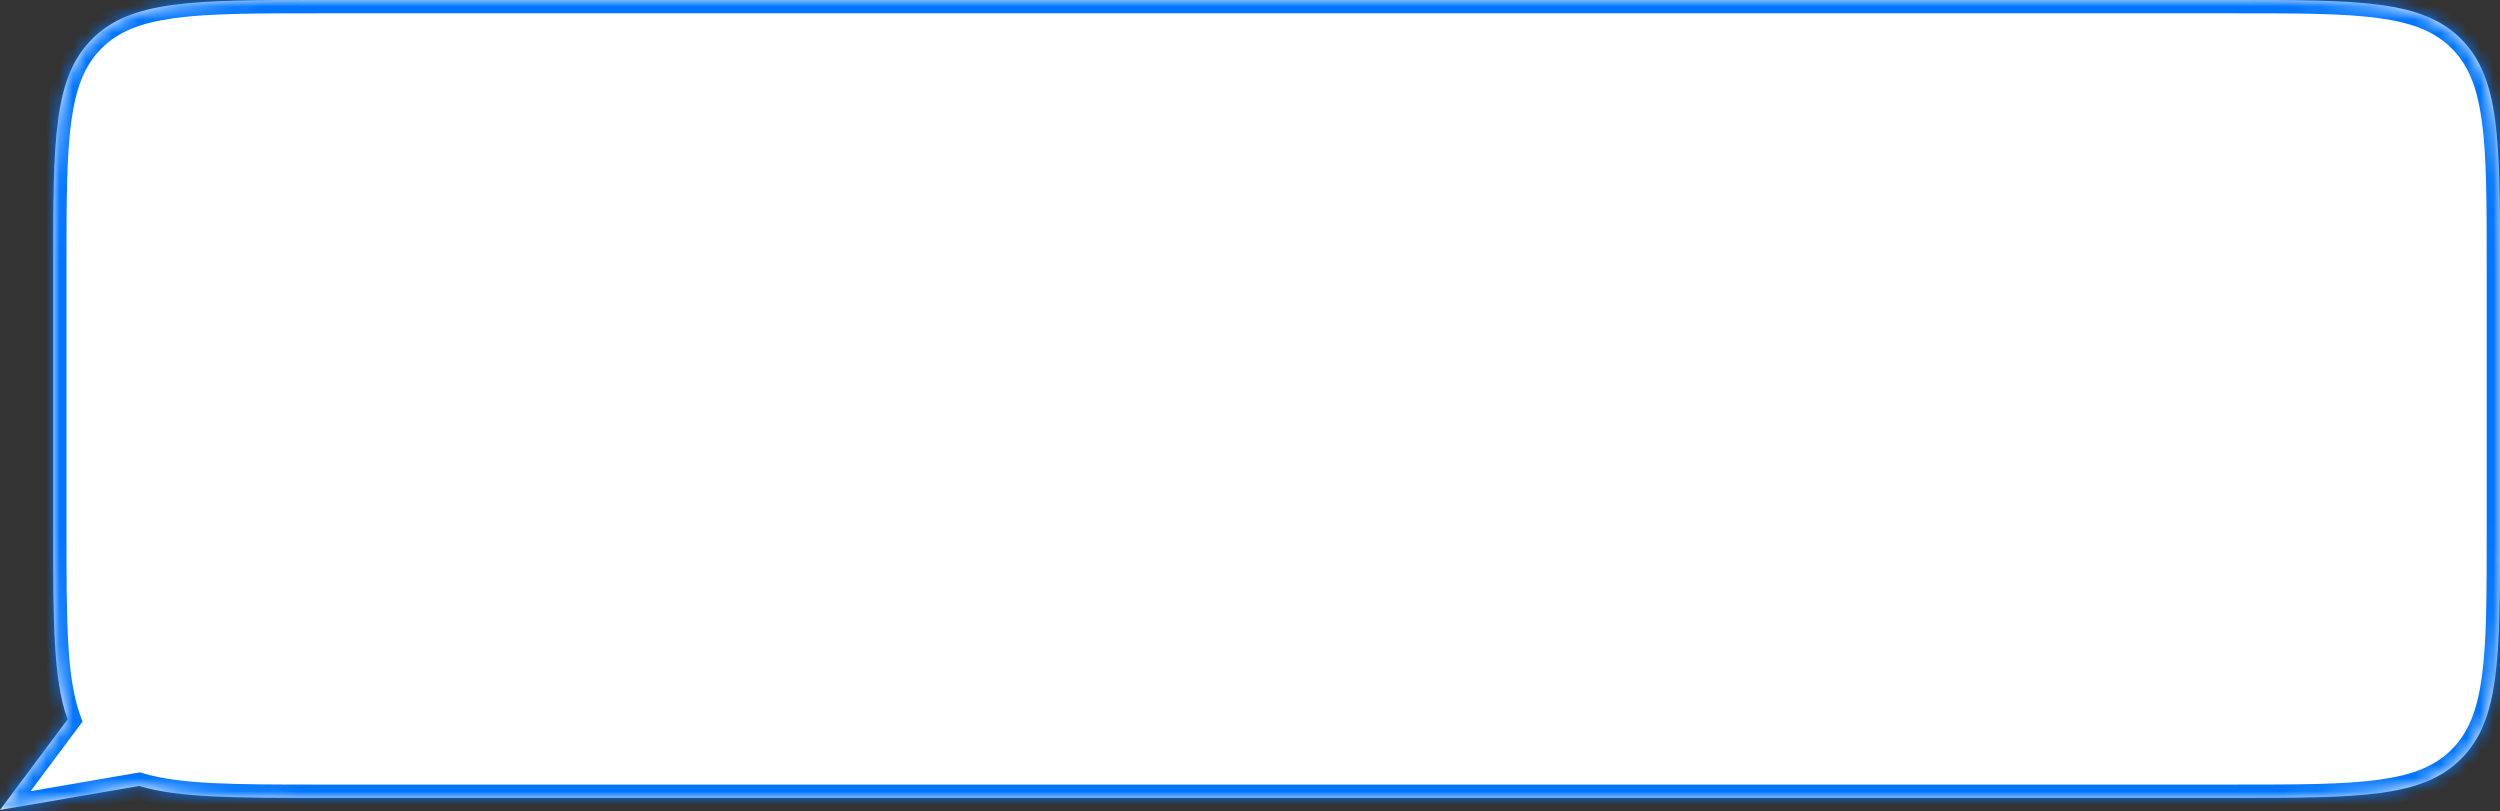 <svg width="188" height="61" viewBox="0 0 188 61" fill="none" xmlns="http://www.w3.org/2000/svg">
<rect x="0" y="0" width="188" height="61" fill="#333333" stroke="none"/>
<mask id="path-1-inside-1_1_200" fill="white">
<path fill-rule="evenodd" clip-rule="evenodd" d="M6.929 2.929C4 5.858 4 10.572 4 20V40C4 46.767 4 51.106 5.083 54.099L0 60.906L10.47 59.105C13.438 60 17.649 60 24 60H168C177.428 60 182.142 60 185.071 57.071C188 54.142 188 49.428 188 40V20C188 10.572 188 5.858 185.071 2.929C182.142 0 177.428 0 168 0H24C14.572 0 9.858 0 6.929 2.929Z"/>
</mask>
<path fill-rule="evenodd" clip-rule="evenodd" d="M6.929 2.929C4 5.858 4 10.572 4 20V40C4 46.767 4 51.106 5.083 54.099L0 60.906L10.47 59.105C13.438 60 17.649 60 24 60H168C177.428 60 182.142 60 185.071 57.071C188 54.142 188 49.428 188 40V20C188 10.572 188 5.858 185.071 2.929C182.142 0 177.428 0 168 0H24C14.572 0 9.858 0 6.929 2.929Z" fill="white"/>
<path d="M5.083 54.099L5.884 54.697L6.207 54.265L6.023 53.758L5.083 54.099ZM0 60.906L-0.801 60.307L-2.301 62.316L0.169 61.891L0 60.906ZM10.47 59.105L10.758 58.148L10.533 58.079L10.3 58.119L10.47 59.105ZM185.071 57.071L185.778 57.778L185.071 57.071ZM185.071 2.929L185.778 2.222V2.222L185.071 2.929ZM5 20C5 15.258 5.002 11.802 5.357 9.161C5.708 6.548 6.388 4.884 7.636 3.636L6.222 2.222C4.541 3.903 3.756 6.06 3.375 8.894C2.998 11.699 3 15.314 3 20H5ZM5 40V20H3V40H5ZM6.023 53.758C5.531 52.397 5.267 50.678 5.134 48.406C5 46.137 5 43.394 5 40H3C3 43.373 3 46.183 3.137 48.523C3.274 50.861 3.552 52.807 4.143 54.439L6.023 53.758ZM0.801 61.504L5.884 54.697L4.282 53.5L-0.801 60.307L0.801 61.504ZM10.3 58.119L-0.169 59.92L0.169 61.891L10.639 60.09L10.3 58.119ZM24 59C17.576 59 13.549 58.989 10.758 58.148L10.181 60.062C13.326 61.011 17.723 61 24 61V59ZM168 59H24V61H168V59ZM184.364 56.364C183.116 57.612 181.452 58.292 178.839 58.643C176.198 58.998 172.742 59 168 59V61C172.686 61 176.301 61.002 179.106 60.625C181.94 60.244 184.097 59.459 185.778 57.778L184.364 56.364ZM187 40C187 44.742 186.998 48.199 186.643 50.84C186.292 53.452 185.612 55.116 184.364 56.364L185.778 57.778C187.459 56.097 188.244 53.94 188.625 51.106C189.002 48.301 189 44.686 189 40H187ZM187 20V40H189V20H187ZM184.364 3.636C185.612 4.884 186.292 6.548 186.643 9.161C186.998 11.802 187 15.258 187 20H189C189 15.314 189.002 11.699 188.625 8.894C188.244 6.06 187.459 3.903 185.778 2.222L184.364 3.636ZM168 1C172.742 1 176.198 1.002 178.839 1.357C181.452 1.708 183.116 2.388 184.364 3.636L185.778 2.222C184.097 0.541 181.94 -0.244 179.106 -0.625C176.301 -1.002 172.686 -1 168 -1V1ZM24 1H168V-1H24V1ZM7.636 3.636C8.884 2.388 10.548 1.708 13.161 1.357C15.802 1.002 19.258 1 24 1V-1C19.314 -1 15.699 -1.002 12.894 -0.625C10.06 -0.244 7.903 0.541 6.222 2.222L7.636 3.636Z" fill="#0075FF" mask="url(#path-1-inside-1_1_200)"/>
</svg>
